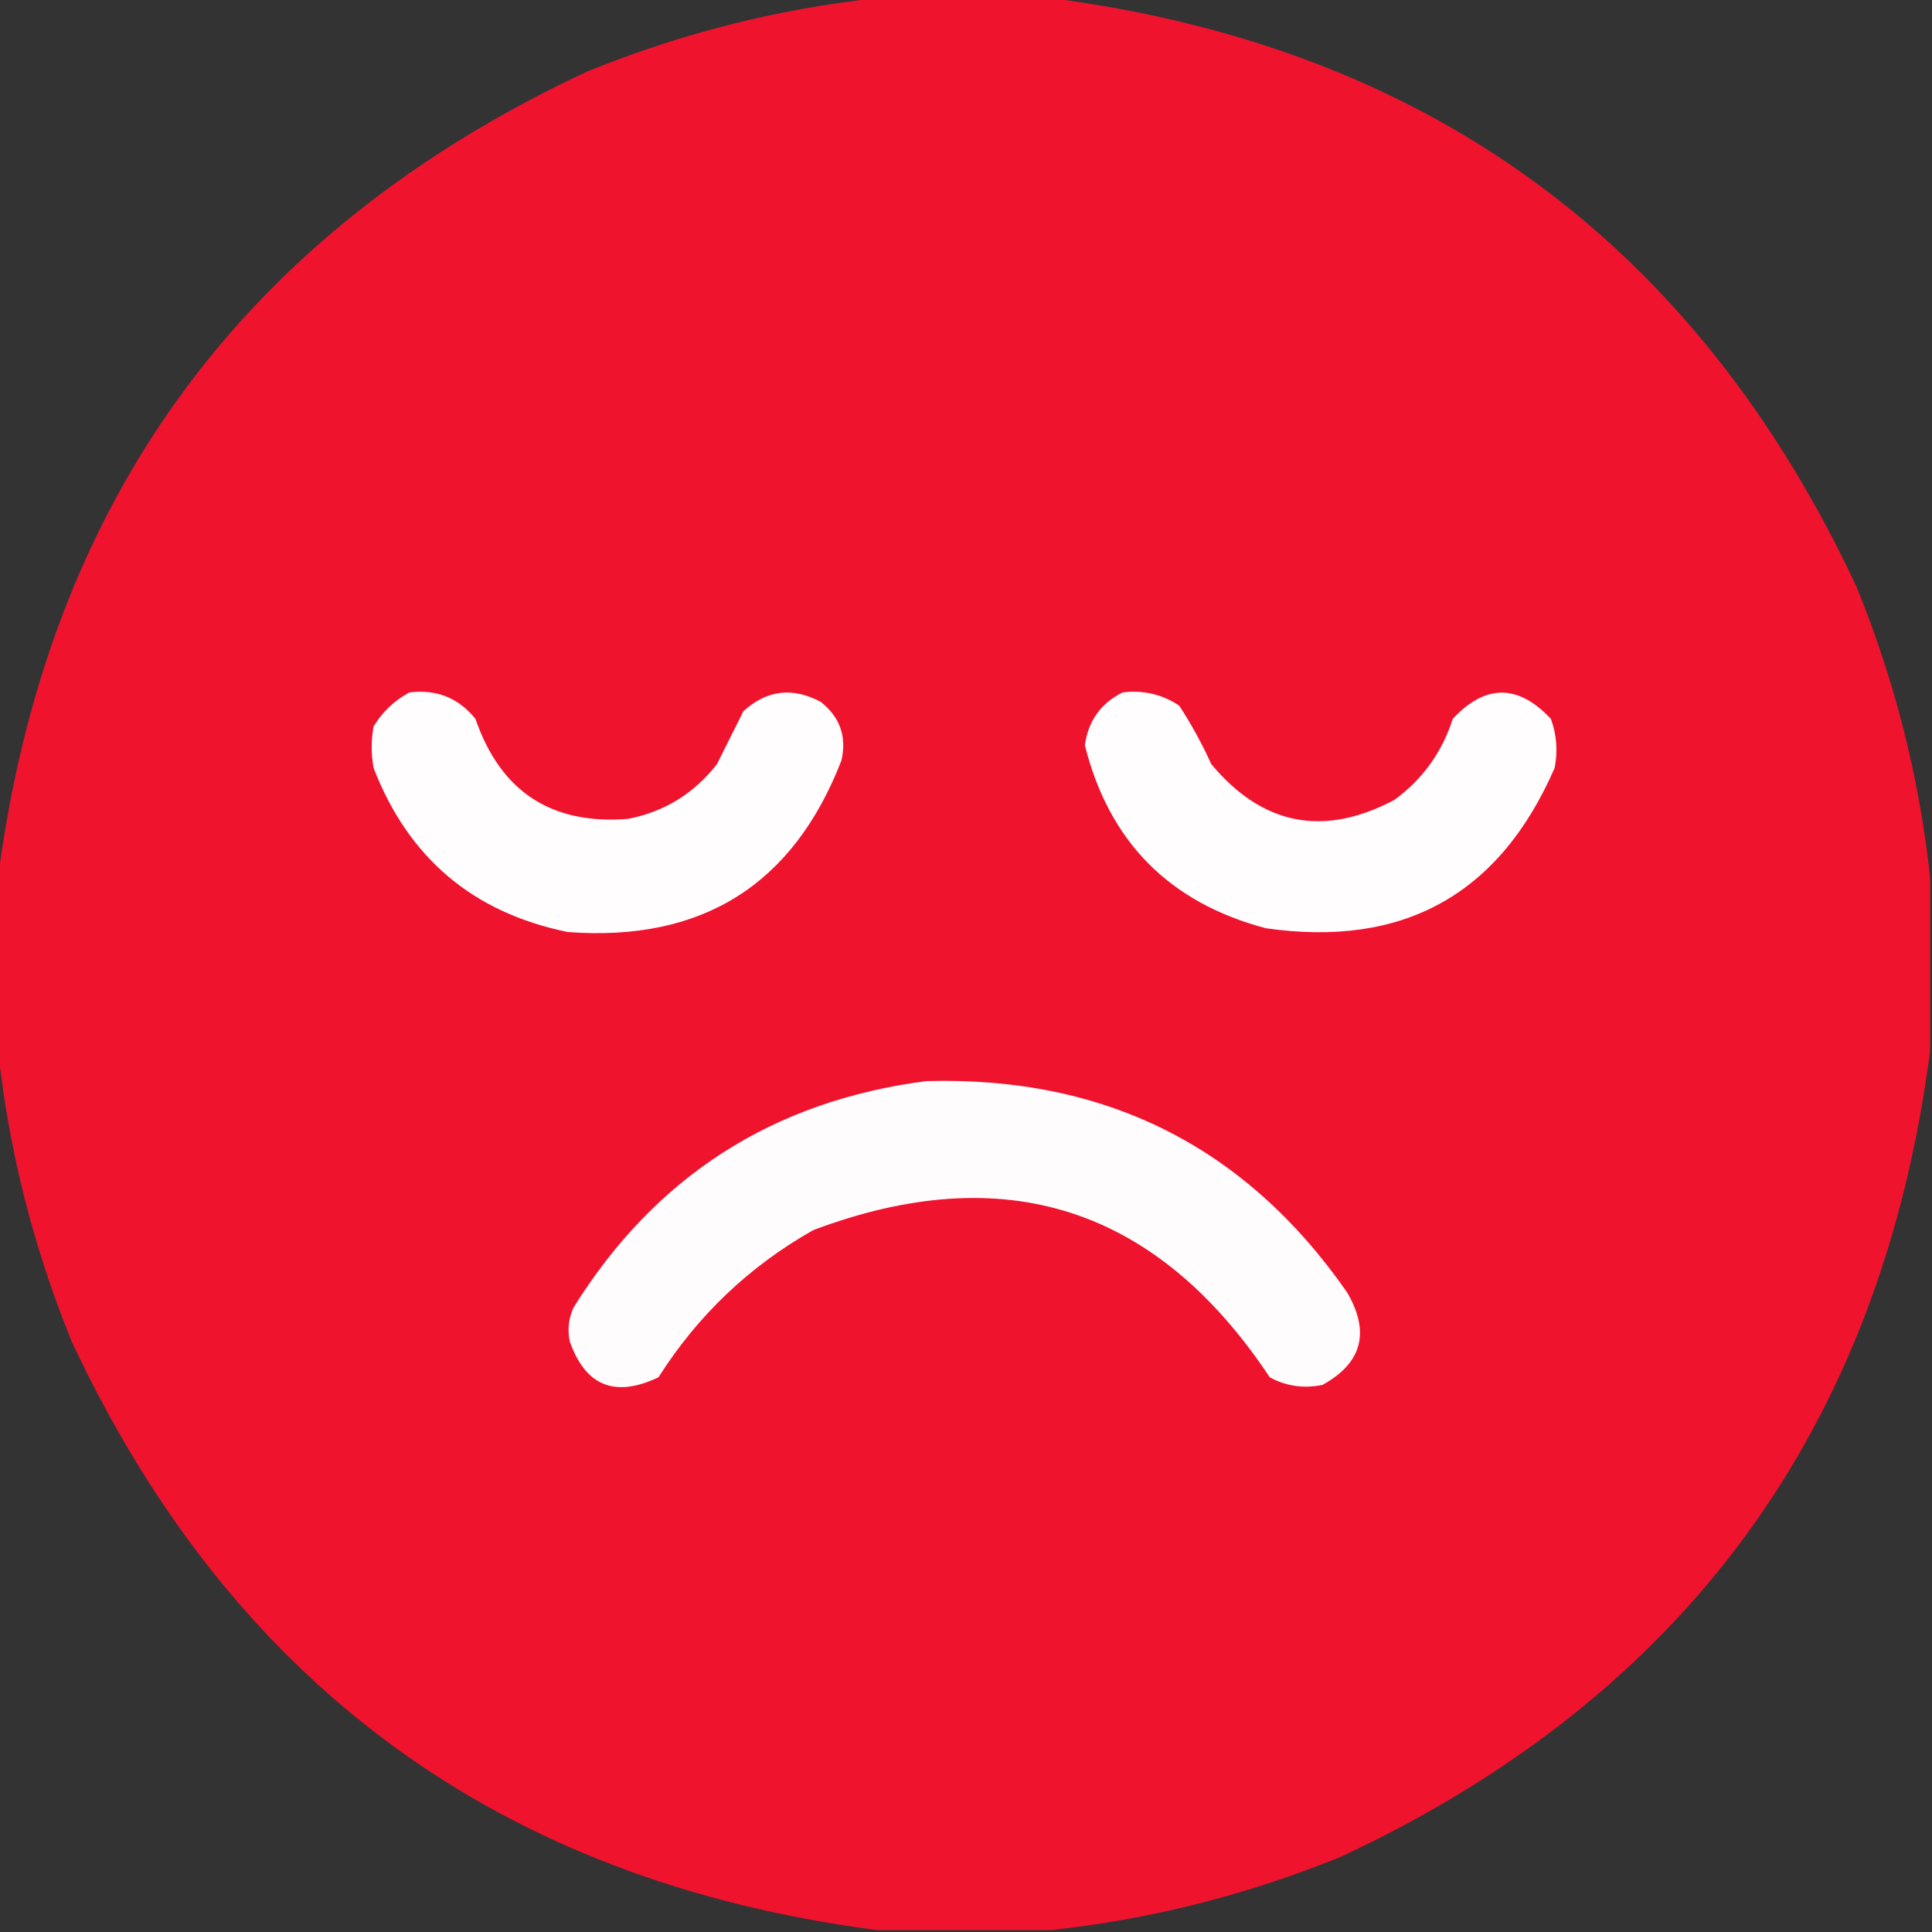 <?xml version="1.0" encoding="UTF-8"?>
<!DOCTYPE svg PUBLIC "-//W3C//DTD SVG 1.1//EN" "http://www.w3.org/Graphics/SVG/1.1/DTD/svg11.dtd">
<svg xmlns="http://www.w3.org/2000/svg" version="1.1" width="512px" height="512px" style="shape-rendering:geometricPrecision; text-rendering:geometricPrecision; image-rendering:optimizeQuality; fill-rule:evenodd; clip-rule:evenodd" xmlns:xlink="http://www.w3.org/1999/xlink">
<rect width="100%" height="100%" fill="#333333" stroke="none"/>
<g><path style="opacity:0.995" fill="#f0142f" d="M 232.5,-0.5 C 247.833,-0.5 263.167,-0.5 278.5,-0.5C 378.271,12.449 449.438,64.449 492,155.5C 502.136,180.379 508.636,206.046 511.5,232.5C 511.5,247.833 511.5,263.167 511.5,278.5C 498.551,378.271 446.551,449.438 355.5,492C 330.622,502.136 304.955,508.636 278.5,511.5C 263.167,511.5 247.833,511.5 232.5,511.5C 132.727,498.549 61.56,446.549 19,355.5C 8.864,330.621 2.364,304.954 -0.5,278.5C -0.5,263.167 -0.5,247.833 -0.5,232.5C 12.449,132.729 64.449,61.562 155.5,19C 180.379,8.864 206.046,2.364 232.5,-0.5 Z"/></g>
<g><path style="opacity:1" fill="#fffdfd" d="M 108.5,183.5 C 115.663,182.608 121.497,184.941 126,190.5C 132.651,209.82 146.151,218.653 166.5,217C 176.116,215.106 183.949,210.273 190,202.5C 192.349,197.802 194.682,193.136 197,188.5C 203.167,182.851 210,182.018 217.5,186C 222.593,190.017 224.426,195.184 223,201.5C 210.229,234.485 186.062,249.651 150.5,247C 125.391,241.89 108.224,227.39 99,203.5C 98.333,199.833 98.333,196.167 99,192.5C 101.406,188.592 104.572,185.592 108.5,183.5 Z"/></g>
<g><path style="opacity:1" fill="#fffdfd" d="M 297.5,183.5 C 302.984,182.826 307.984,183.992 312.5,187C 315.7,191.894 318.533,197.061 321,202.5C 334.566,218.746 350.733,221.913 369.5,212C 376.981,206.553 382.147,199.387 385,190.5C 393.634,181.243 402.3,181.243 411,190.5C 412.534,194.711 412.867,199.044 412,203.5C 397.413,237.049 371.913,251.215 335.5,246C 309.911,239.244 293.911,223.078 287.5,197.5C 288.391,191.037 291.725,186.371 297.5,183.5 Z"/></g>
<g><path style="opacity:1" fill="#fffcfd" d="M 245.5,286.5 C 292.941,285.192 330.108,303.859 357,342.5C 363.148,353.037 360.981,361.204 350.5,367C 345.56,368.041 340.894,367.374 336.5,365C 306.537,319.901 266.203,306.901 215.5,326C 198.596,335.57 184.929,348.57 174.5,365C 162.978,370.48 155.144,367.313 151,355.5C 150.348,352.406 150.682,349.406 152,346.5C 173.647,311.755 204.813,291.755 245.5,286.5 Z"/></g>
</svg>
